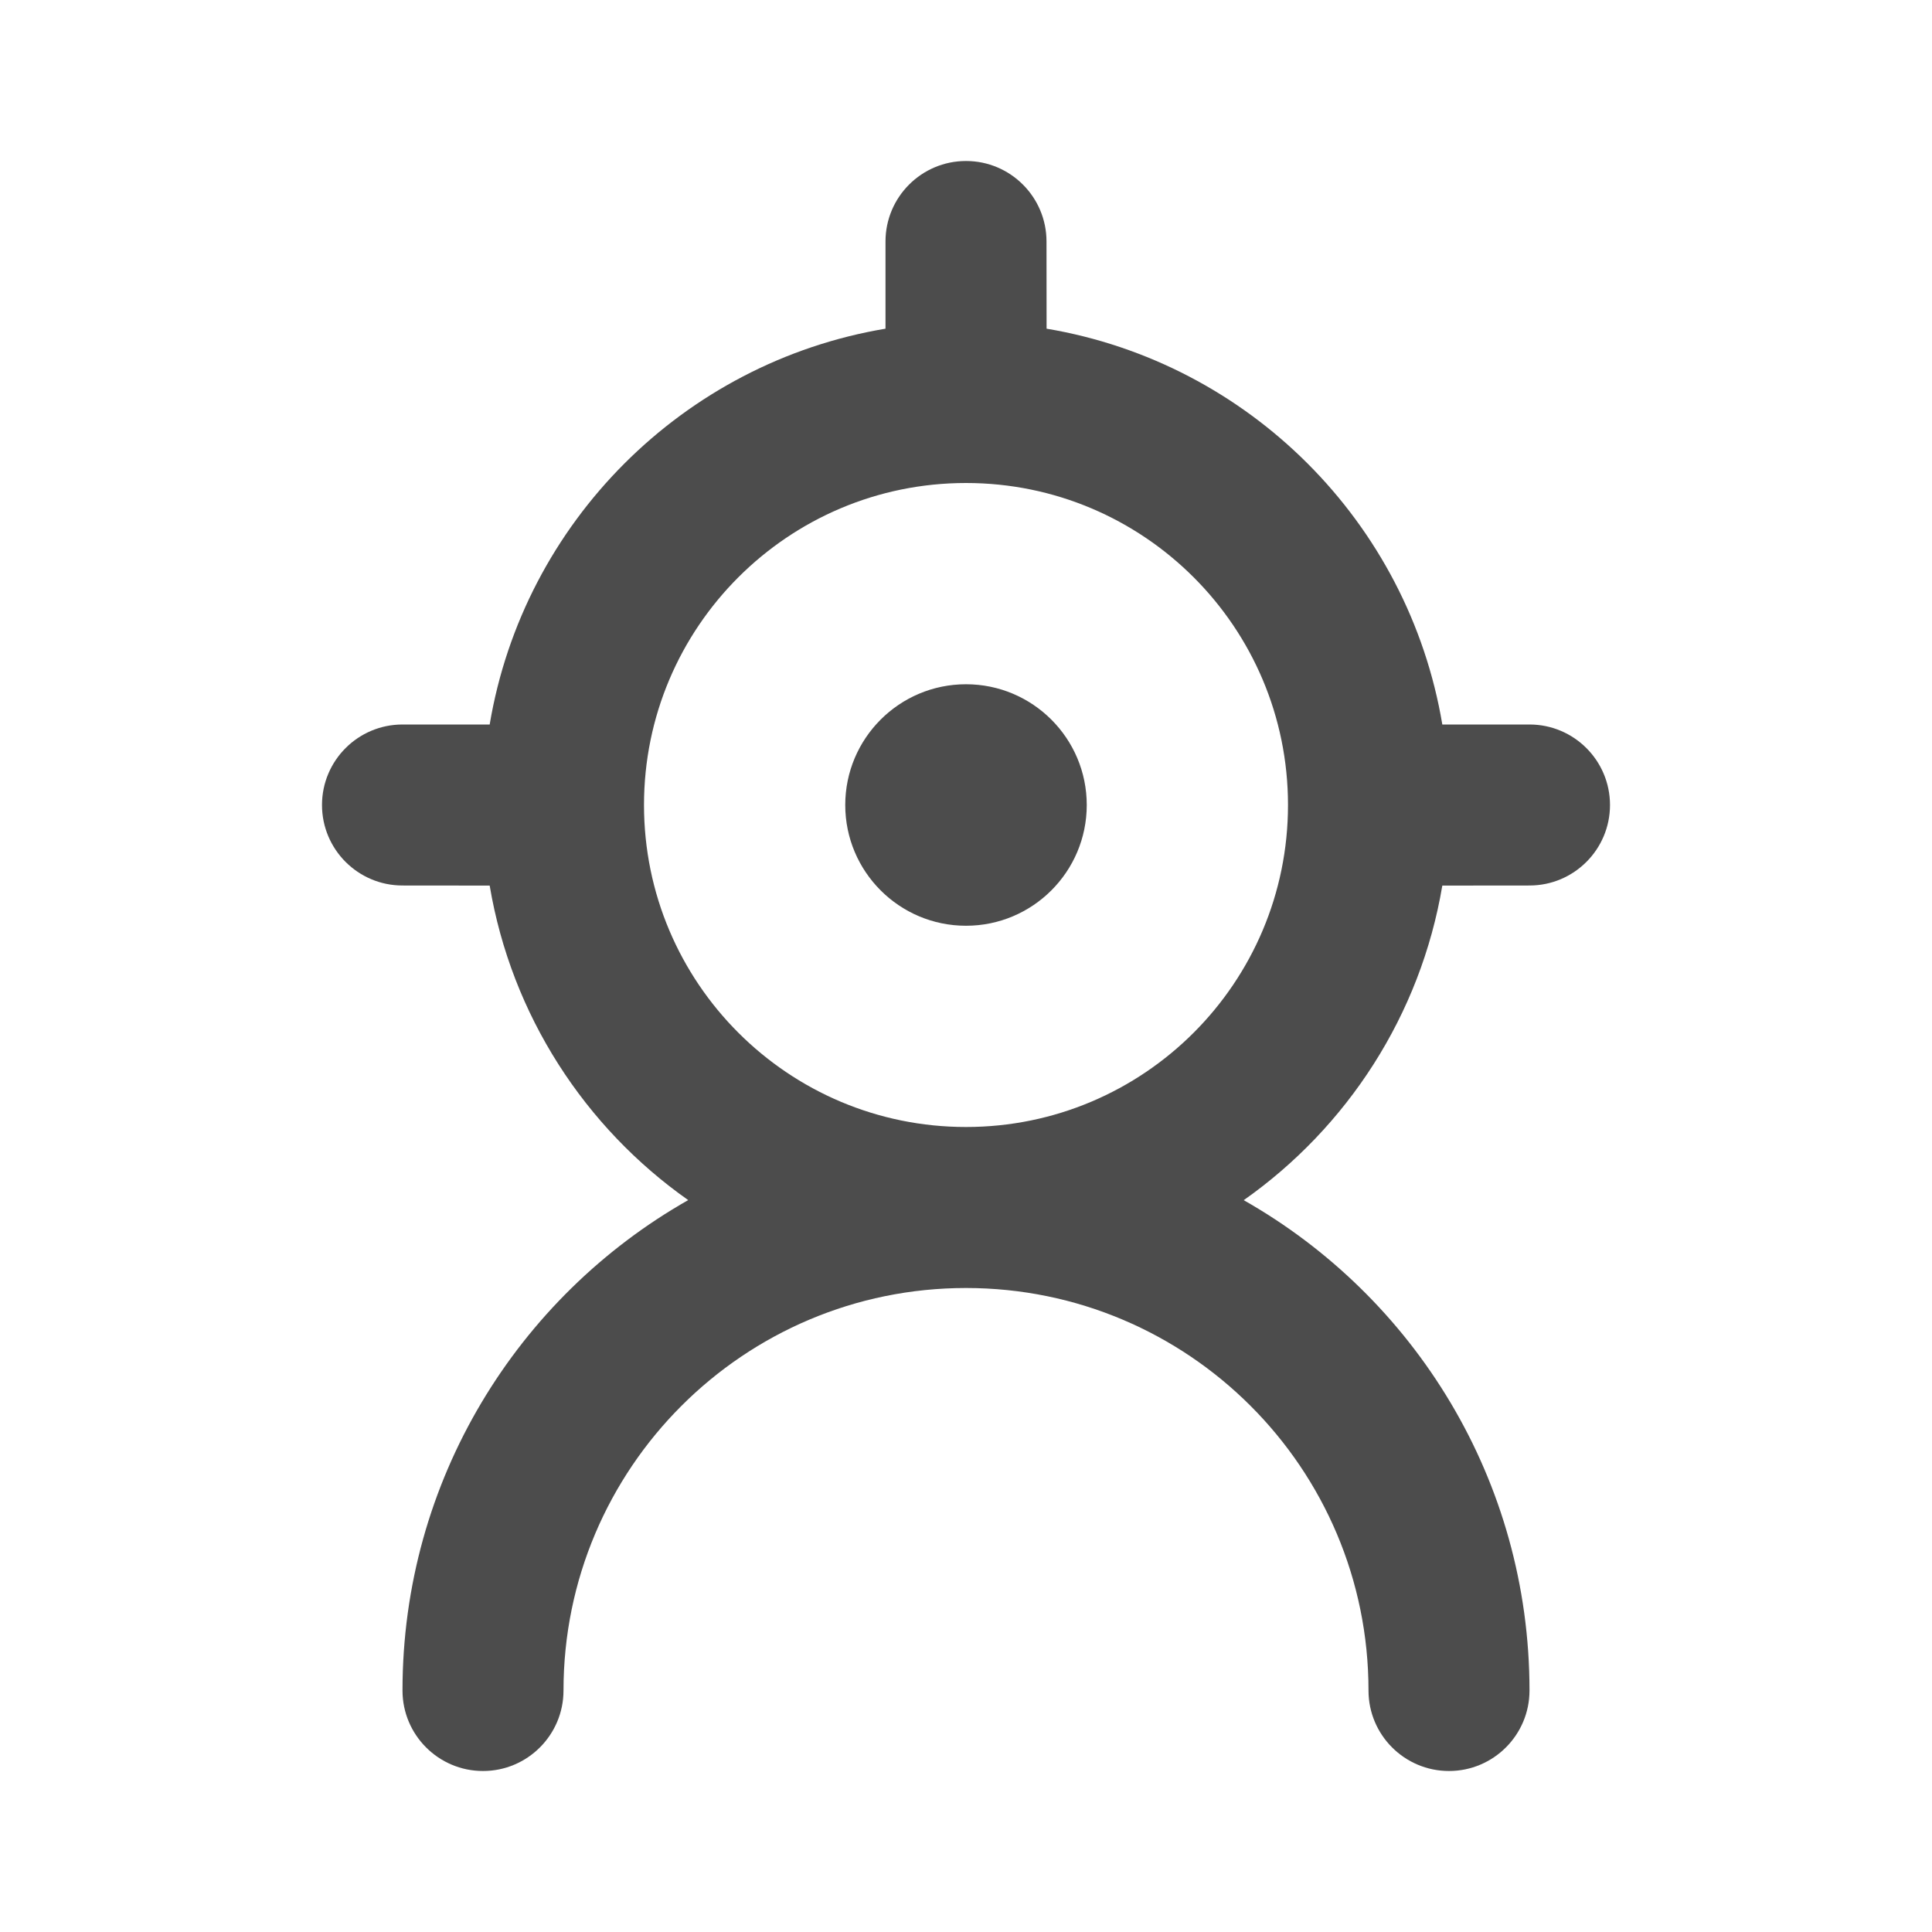 <?xml version="1.0" encoding="UTF-8"?>
<svg width="24px" height="24px" viewBox="0 0 24 24" fill="#4c4c4c" version="1.1" xmlns="http://www.w3.org/2000/svg" xmlns:xlink="http://www.w3.org/1999/xlink">
    <title>3. Icon/Outline/Relevant-candidates</title>
    <g id="3.-Icon/Outline/Relevant-candidates" stroke="none" stroke-width="1"  fill-rule="evenodd" >
        <path d="M12,2 C12.552,2 13,2.448 13,3 L13.001,4.083 C15.513,4.505 17.496,6.488 17.917,9 L19,9 C19.552,9 20,9.448 20,10 C20,10.552 19.552,11 19,11 L17.917,11.001 C17.646,12.612 16.733,14.006 15.45,14.909 C17.57,16.111 19,18.389 19,21 C19,21.552 18.552,22 18,22 C17.448,22 17,21.552 17,21 C17,18.239 14.761,16 12,16 C9.239,16 7,18.239 7,21 C7,21.552 6.552,22 6,22 C5.448,22 5,21.552 5,21 C5,18.389 6.43,16.111 8.549,14.908 C7.267,14.006 6.354,12.612 6.083,11.001 L5,11 C4.448,11 4,10.552 4,10 C4,9.448 4.448,9 5,9 L6.083,9 C6.504,6.488 8.488,4.504 11,4.083 L11,3 C11,2.448 11.448,2 12,2 Z M12,6 C9.791,6 8,7.791 8,10 C8,12.209 9.791,14 12,14 C14.209,14 16,12.209 16,10 C16,7.791 14.209,6 12,6 Z M12,8.5 C12.828,8.5 13.5,9.172 13.5,10 C13.5,10.828 12.828,11.5 12,11.5 C11.172,11.5 10.5,10.828 10.5,10 C10.5,9.172 11.172,8.5 12,8.5 Z" id="↳-🎨COLOR" ></path>
    </g>
</svg>